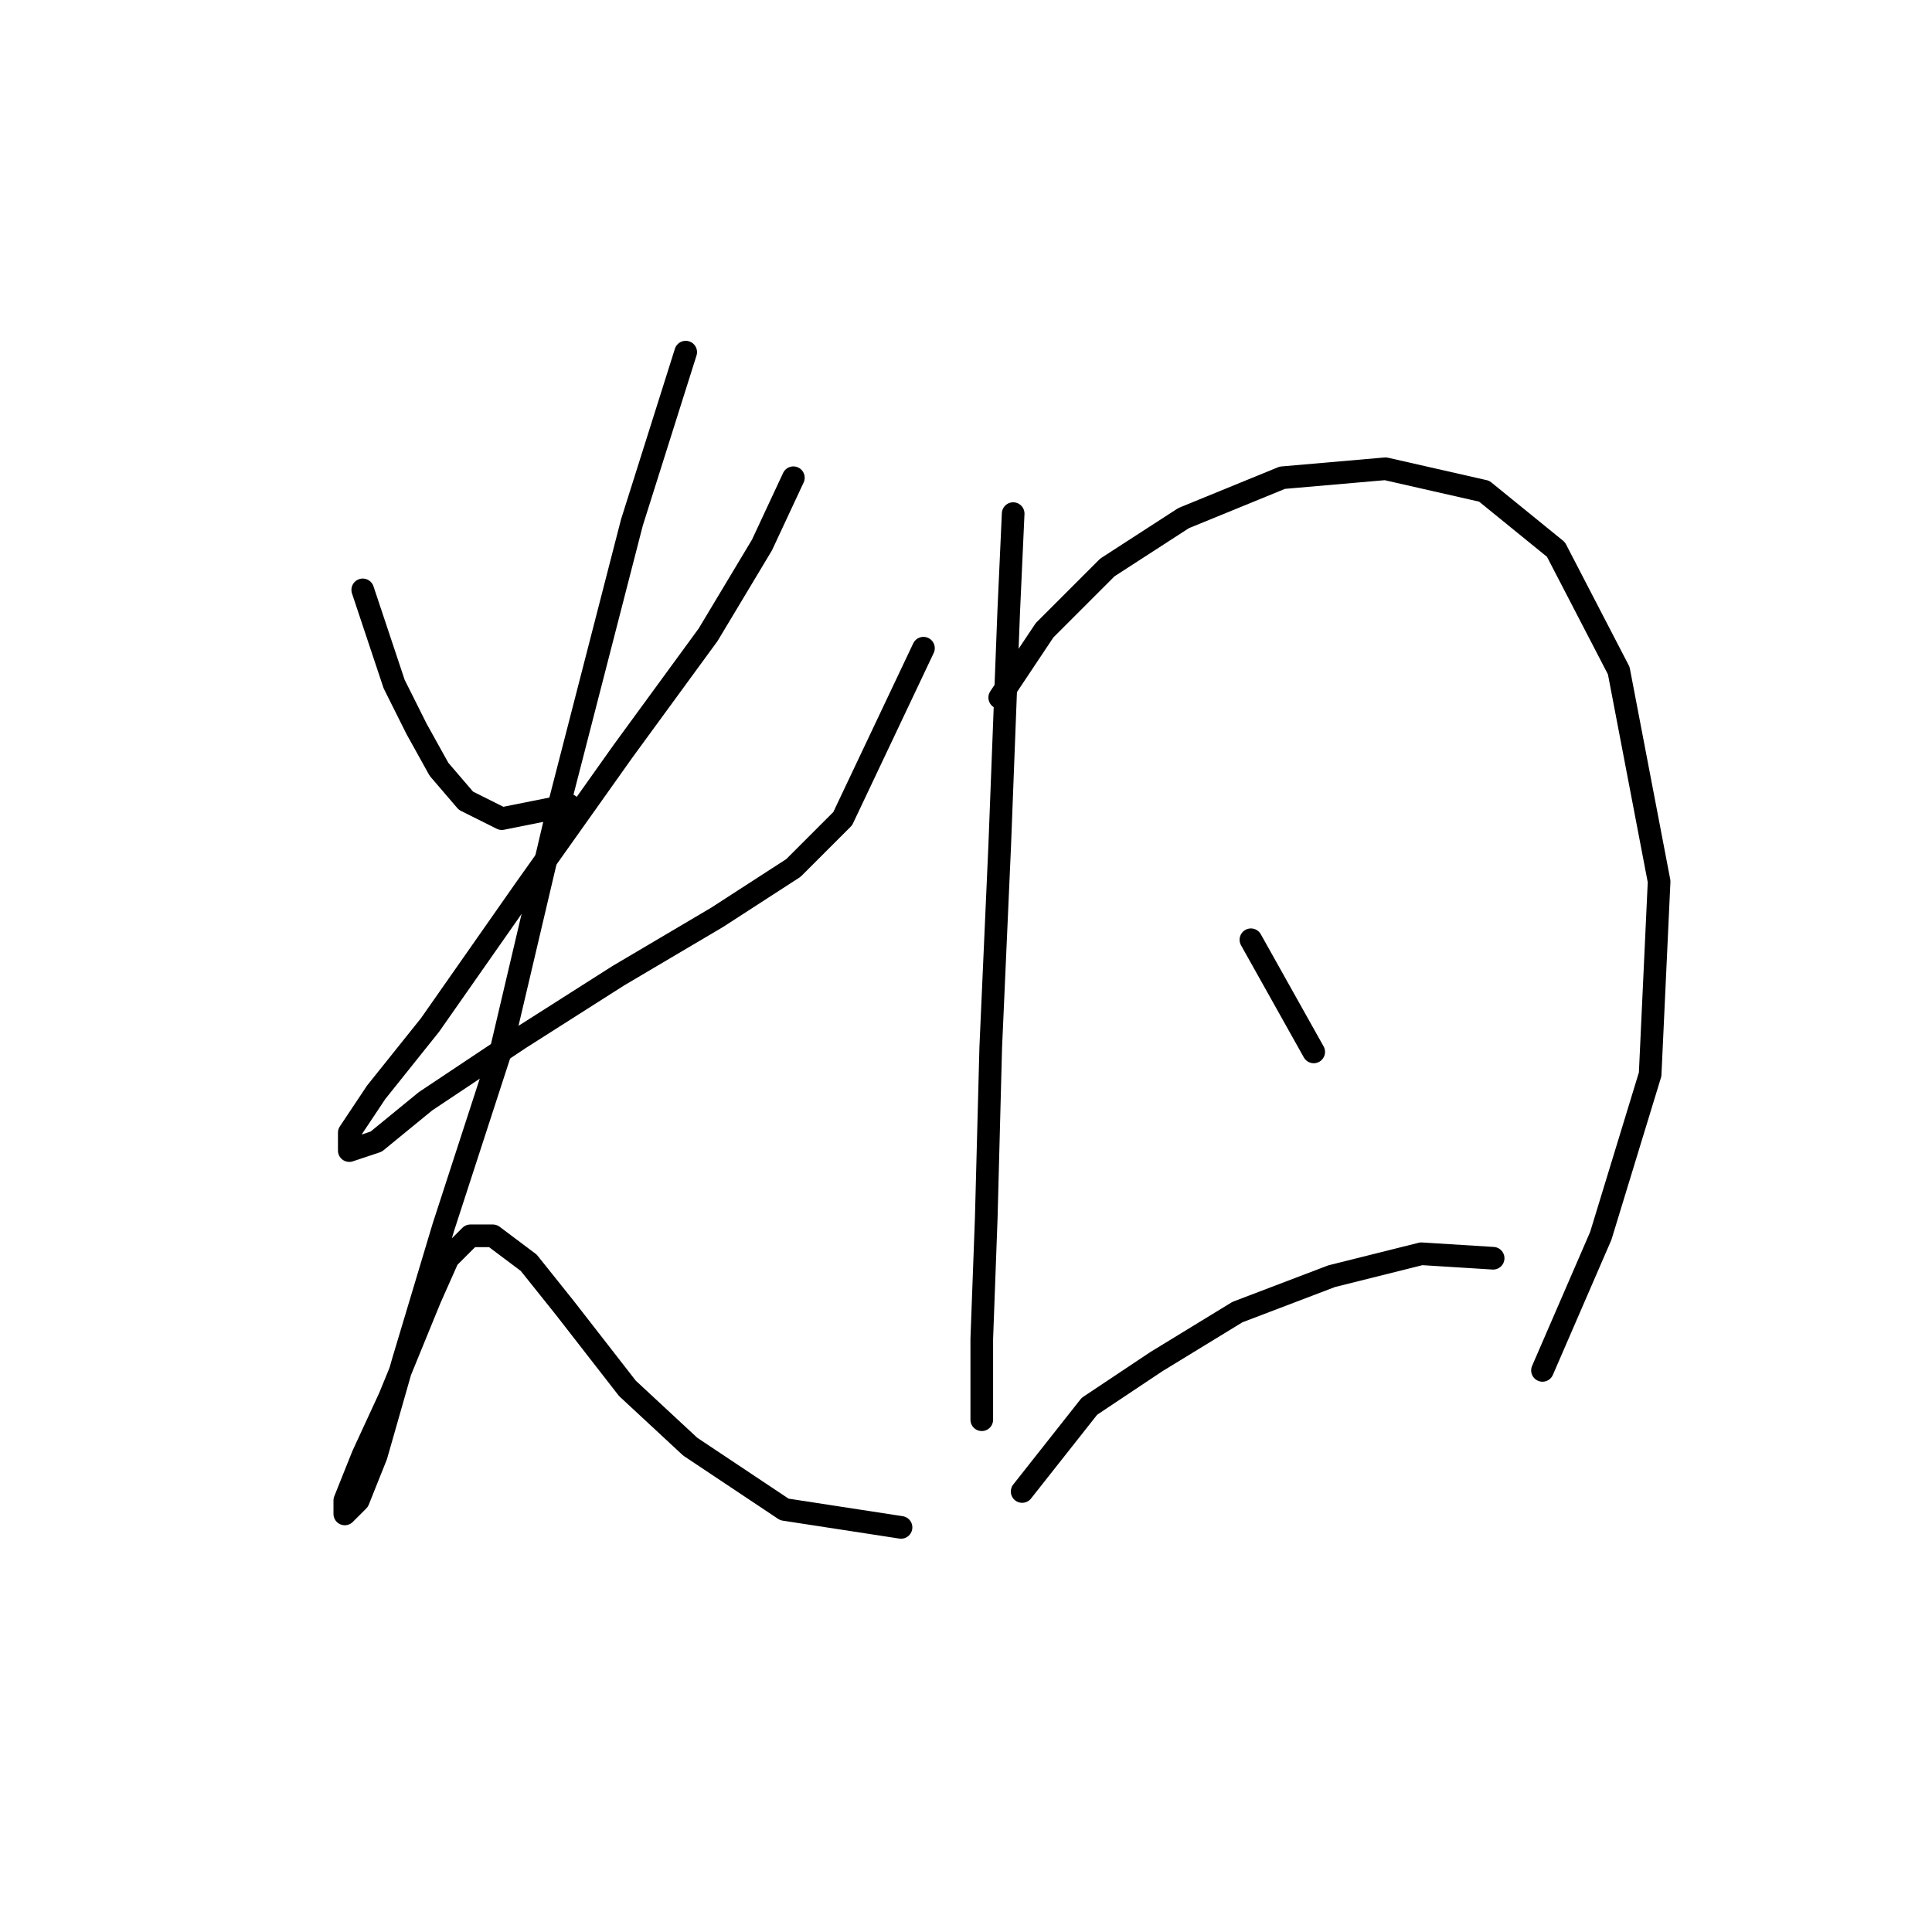 <?xml version="1.0" standalone="no"?>
    <svg width="256" height="256" xmlns="http://www.w3.org/2000/svg" version="1.1">
    <polyline stroke="black" stroke-width="3" stroke-linecap="round" fill="transparent" stroke-linejoin="round" points="48.065 78.162 52.226 90.644 55.198 96.587 58.169 101.937 61.736 106.097 66.491 108.475 75.406 106.692 75.406 106.692 " />
        <polyline stroke="black" stroke-width="3" stroke-linecap="round" fill="transparent" stroke-linejoin="round" points="105.126 63.302 100.965 72.218 93.832 84.105 82.539 99.559 69.463 117.985 56.981 135.817 49.848 144.732 46.282 150.082 46.282 152.459 49.848 151.27 56.386 145.921 68.868 137.6 81.945 129.278 95.021 121.551 105.126 115.013 111.664 108.475 122.363 85.889 122.363 85.889 " />
        <polyline stroke="black" stroke-width="3" stroke-linecap="round" fill="transparent" stroke-linejoin="round" points="90.86 46.659 83.728 69.246 73.623 108.475 66.491 138.788 58.764 162.564 53.414 180.395 49.848 192.877 47.471 198.821 45.687 200.604 45.687 198.821 48.065 192.877 51.631 185.15 56.981 172.074 59.358 166.724 62.33 163.752 65.302 163.752 70.057 167.319 74.812 173.263 83.133 183.961 91.455 191.688 103.937 200.01 119.391 202.387 119.391 202.387 " />
        <polyline stroke="black" stroke-width="3" stroke-linecap="round" fill="transparent" stroke-linejoin="round" points="134.25 68.057 133.656 81.133 132.467 112.041 131.278 138.788 130.684 161.375 130.09 177.423 130.09 188.122 130.09 188.122 " />
        <polyline stroke="black" stroke-width="3" stroke-linecap="round" fill="transparent" stroke-linejoin="round" points="132.467 92.427 138.411 83.511 146.732 75.19 156.837 68.651 169.913 63.302 183.584 62.113 196.66 65.085 206.17 72.812 214.492 88.86 219.841 116.796 218.652 142.355 212.114 163.752 204.387 181.584 204.387 181.584 " />
        <polyline stroke="black" stroke-width="3" stroke-linecap="round" fill="transparent" stroke-linejoin="round" points="165.752 124.523 174.074 139.383 174.074 139.383 " />
        <polyline stroke="black" stroke-width="3" stroke-linecap="round" fill="transparent" stroke-linejoin="round" points="135.439 197.632 144.355 186.339 153.27 180.395 163.969 173.857 176.451 169.102 188.339 166.13 197.849 166.724 197.849 166.724 " />
        </svg>